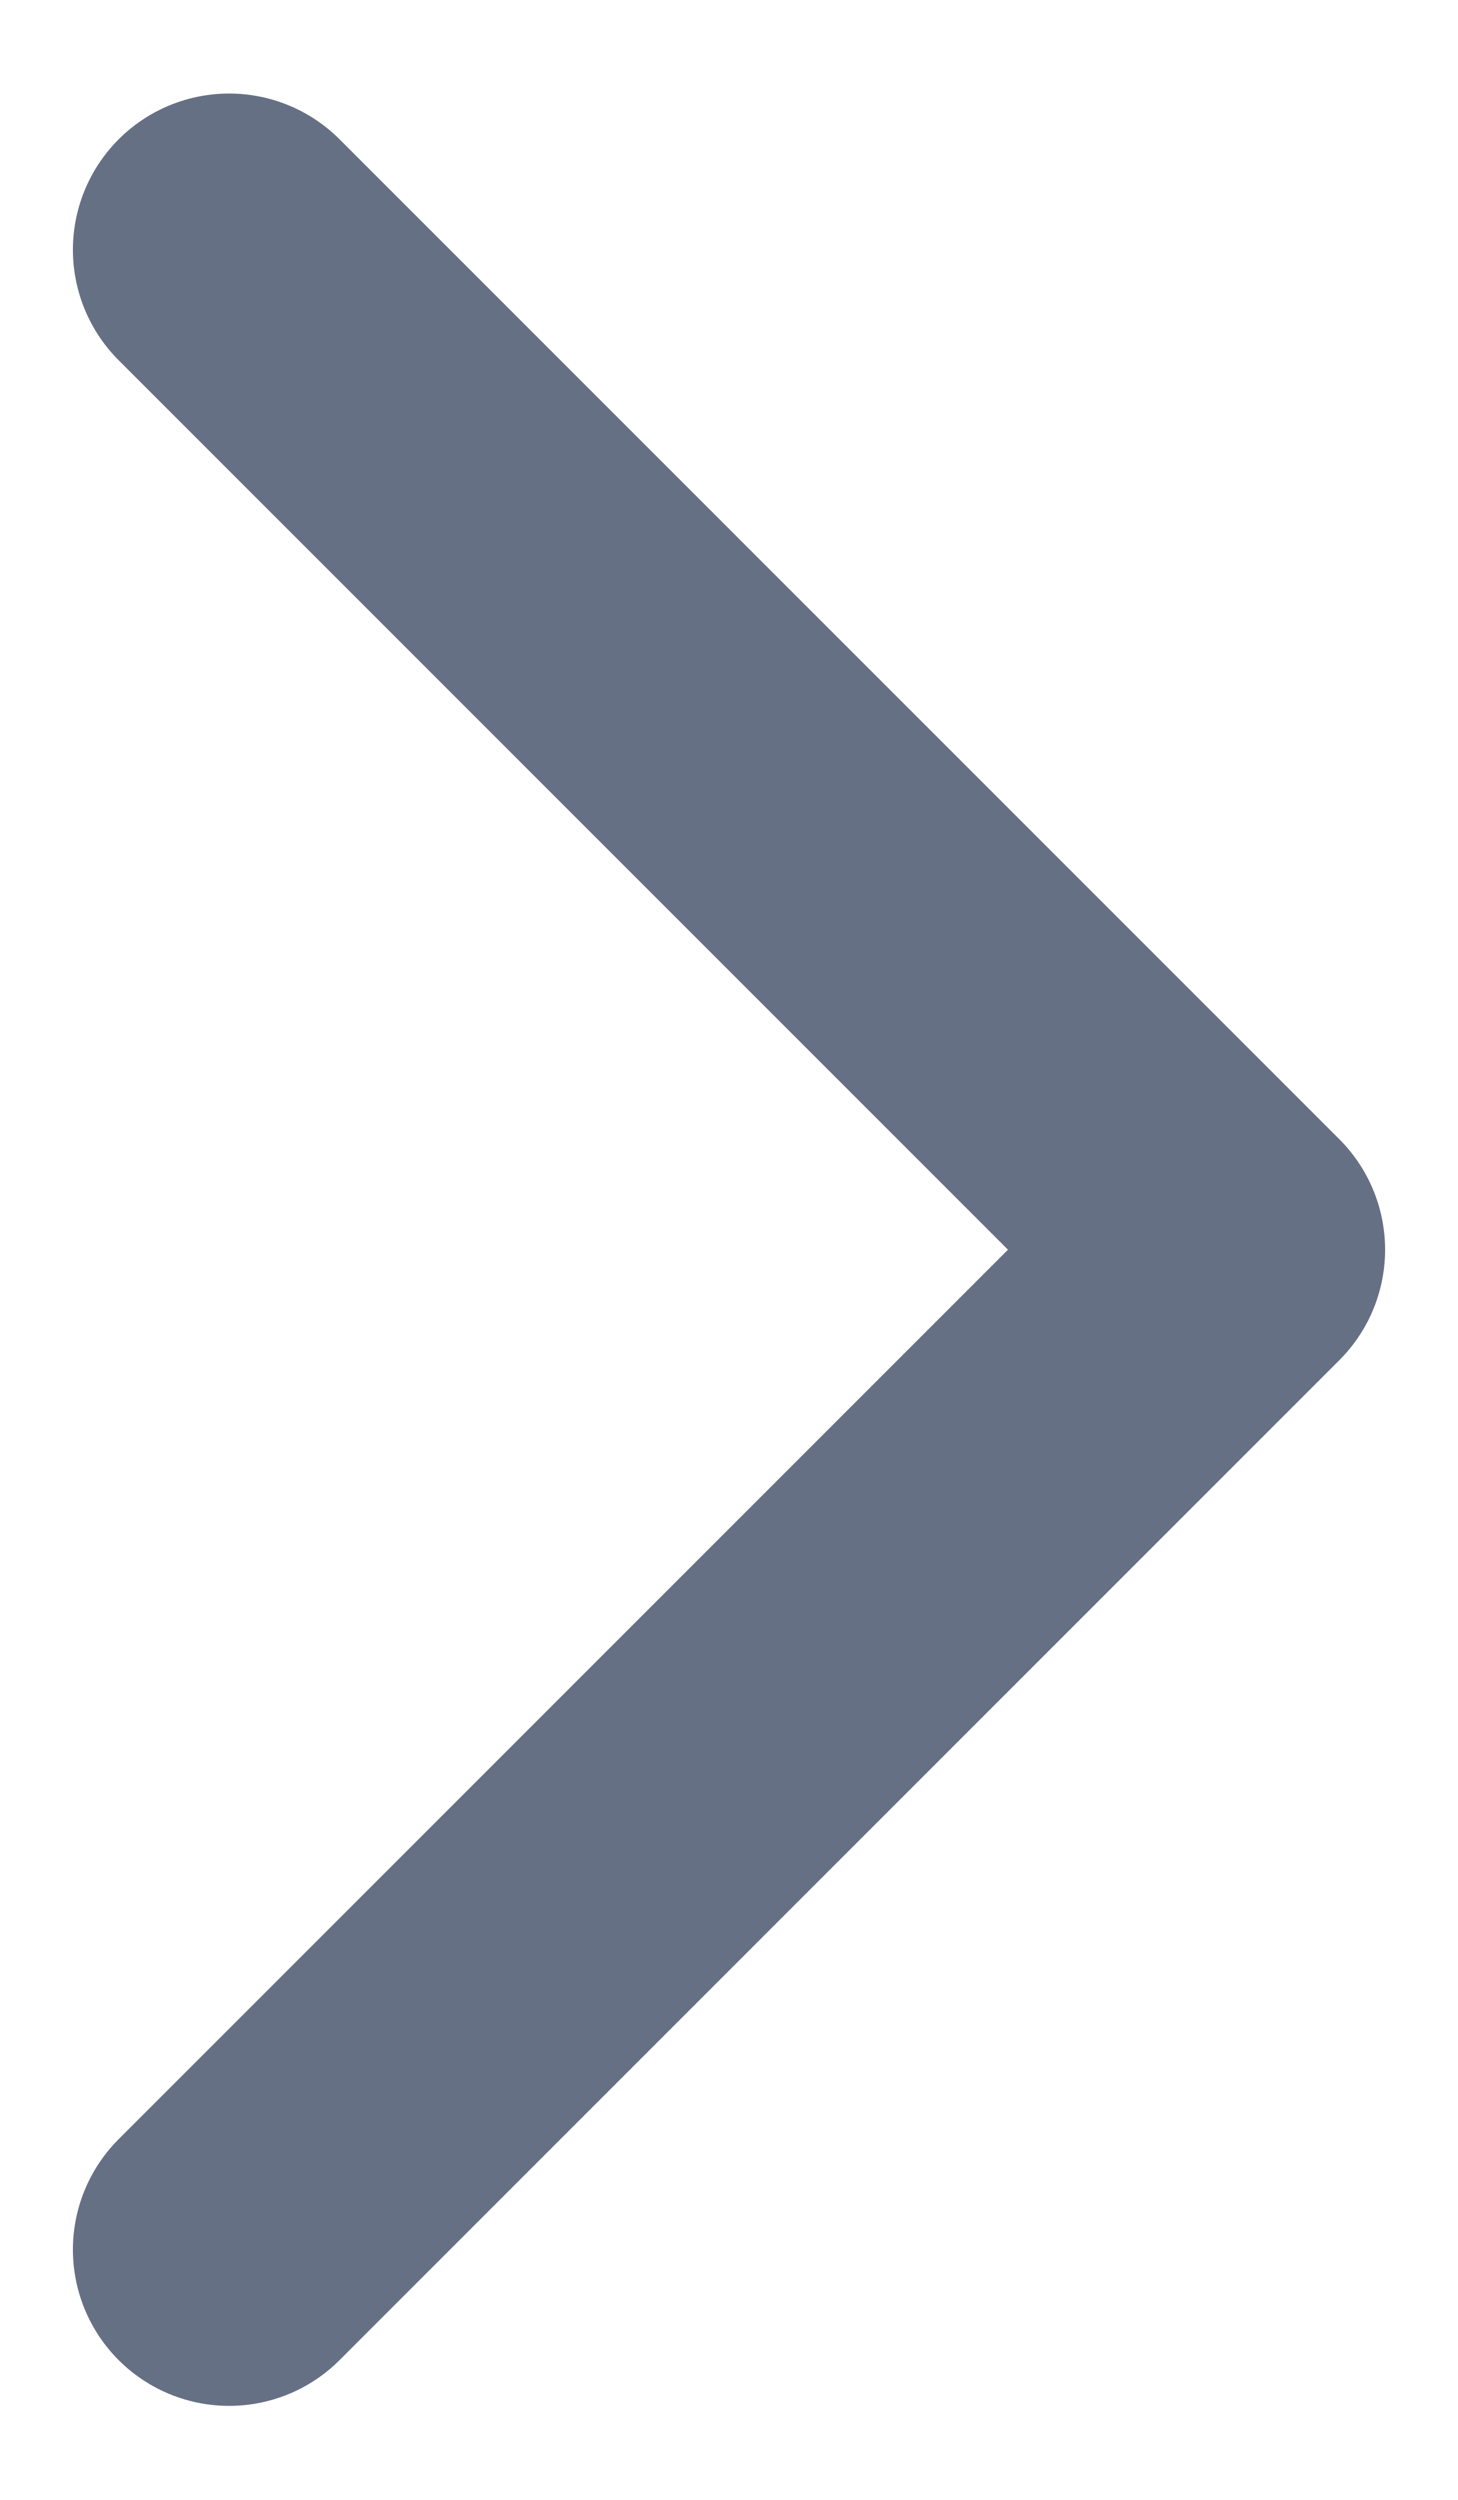 <svg width="7" height="12" viewBox="0 0 7 12" fill="none" xmlns="http://www.w3.org/2000/svg">
<path d="M1.1 1.199L5.9 5.999L1.1 10.799" stroke="#667085" stroke-width="1.5" stroke-linecap="round" stroke-linejoin="round"/>
</svg>
